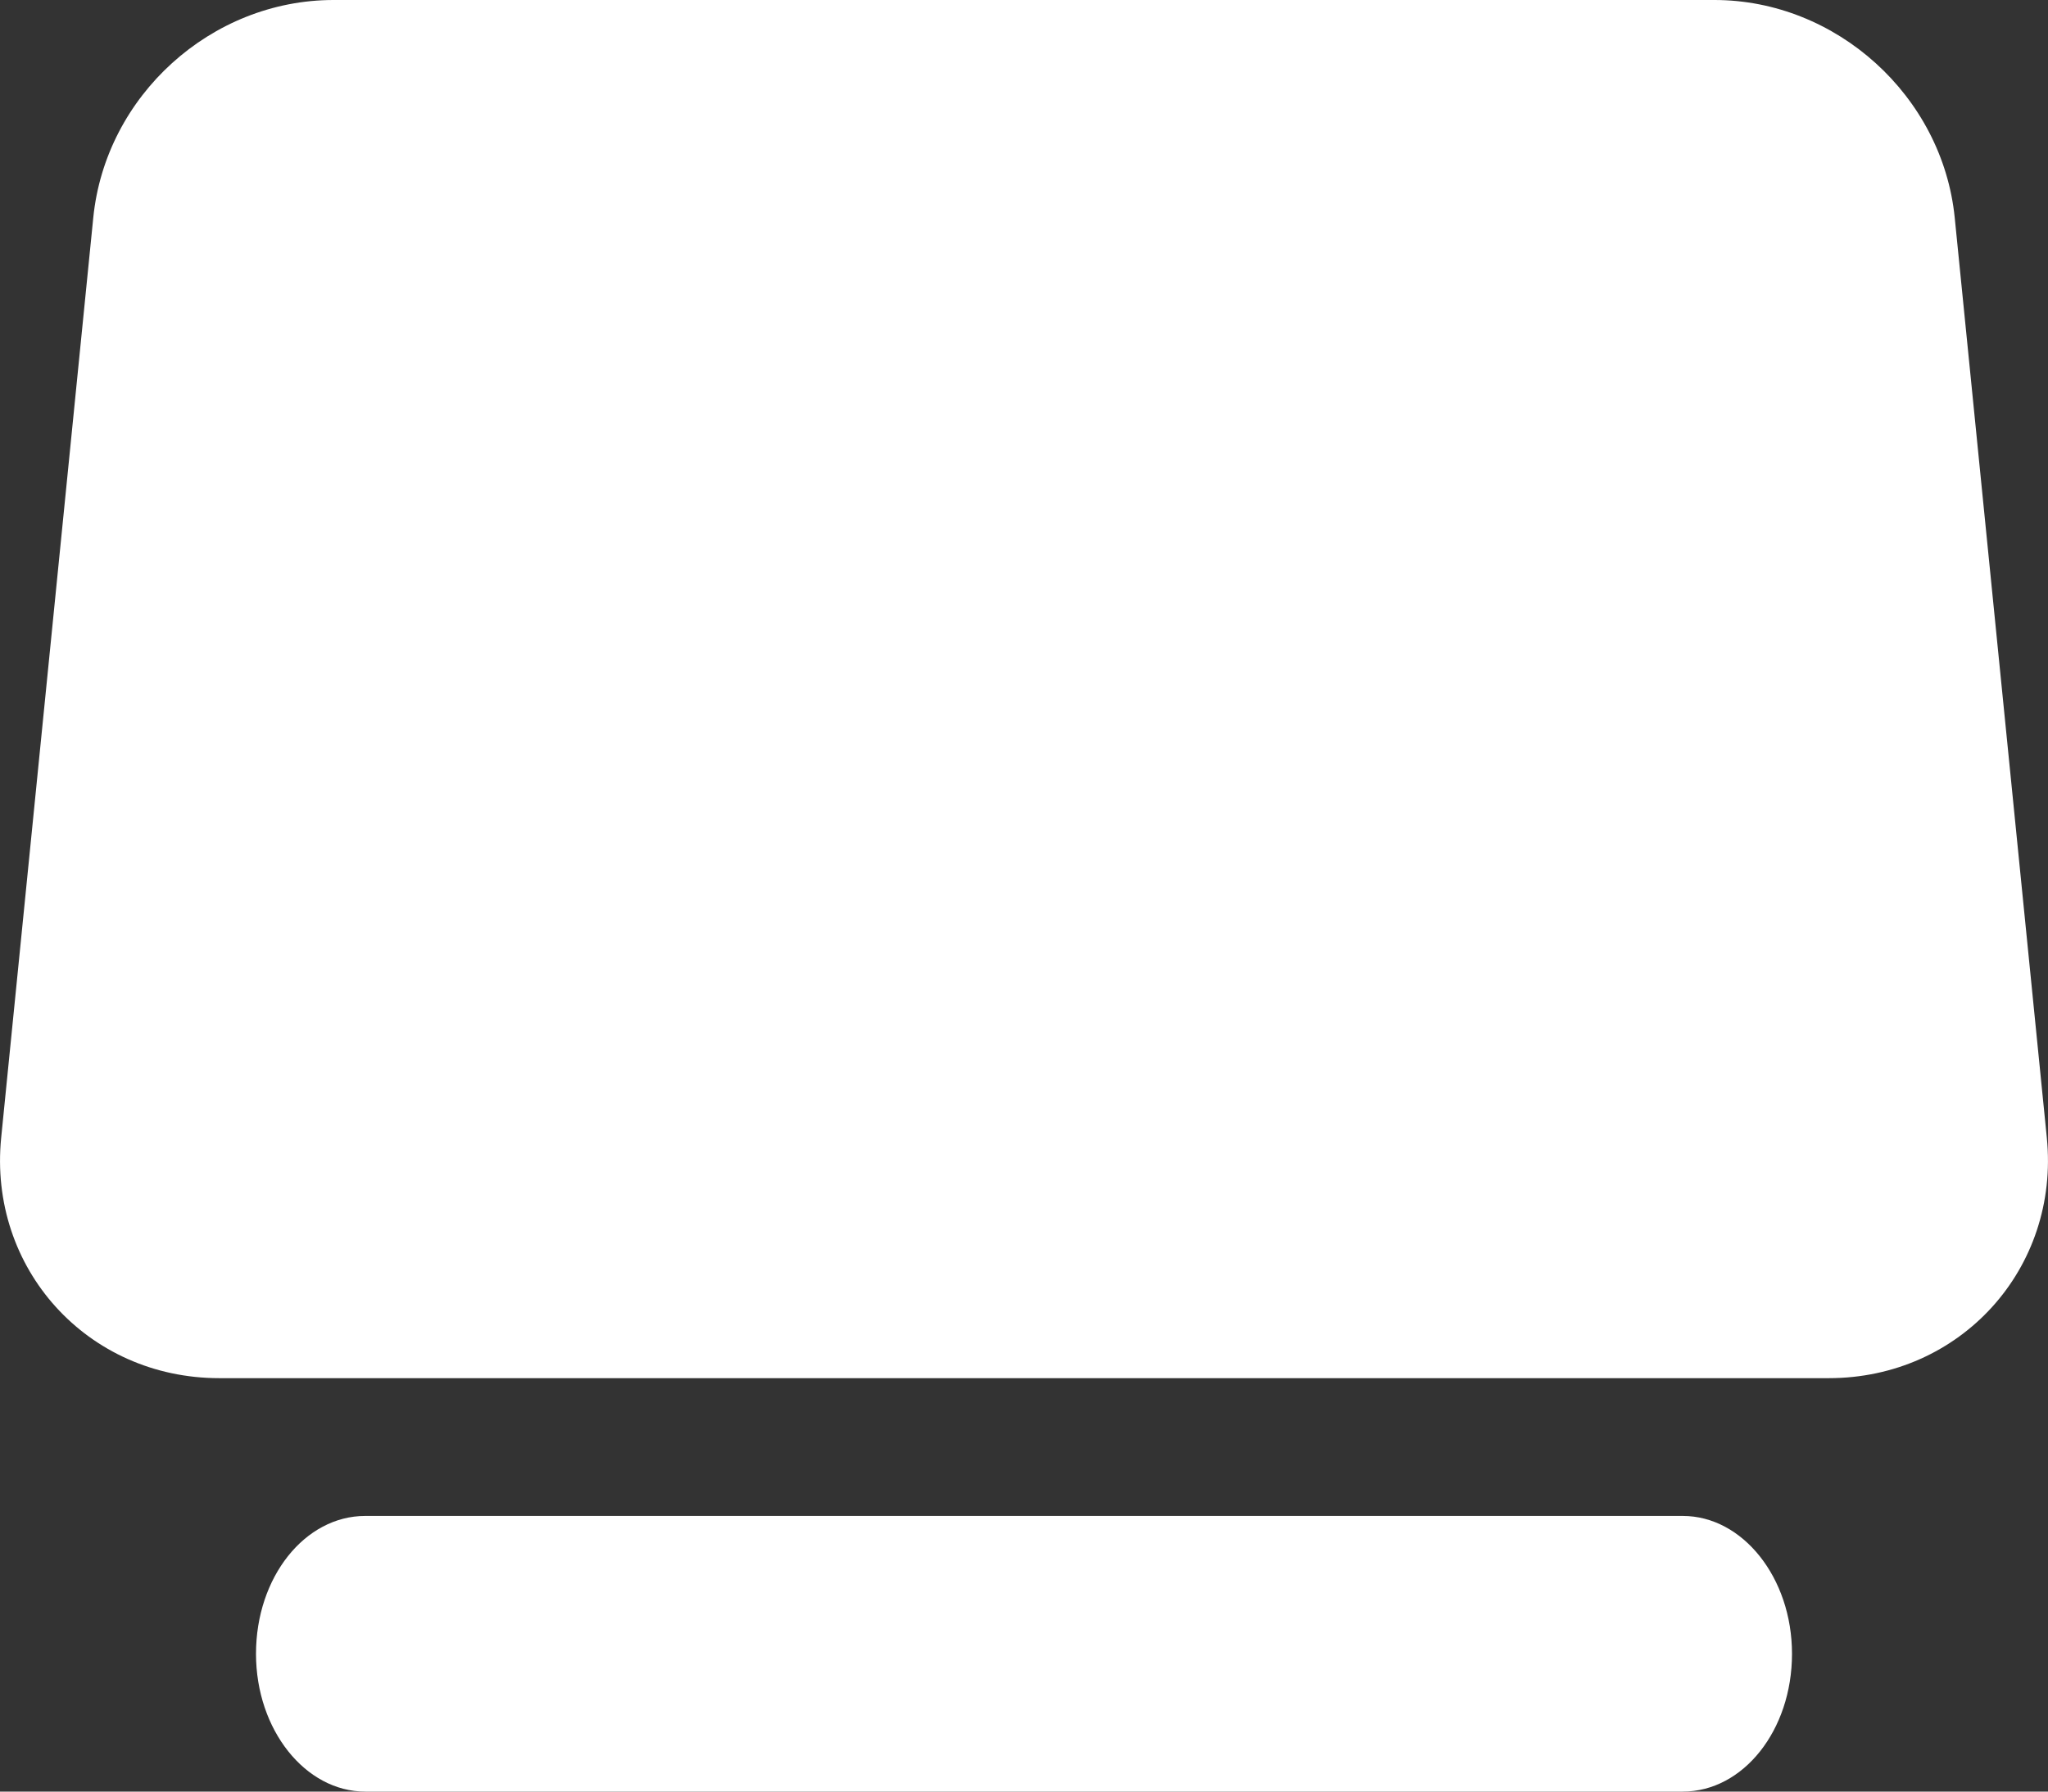 <?xml version="1.0" encoding="UTF-8"?>
<svg width="24px" height="21px" viewBox="0 0 24 21" version="1.1" xmlns="http://www.w3.org/2000/svg" xmlns:xlink="http://www.w3.org/1999/xlink">
    <rect x="0" y="0" width="24" height="21" fill="#333333" stroke="none"/>
    <!-- Generator: Sketch 52.6 (67491) - http://www.bohemiancoding.com/sketch -->
    <title>Combined Shape Copy 4</title>
    <desc>Created with Sketch.</desc>
    <g id="Empty-states" stroke="none" stroke-width="1" fill="none" fill-rule="evenodd">
        <g id="Empty-state:-Section" transform="translate(-737, -275)" fill="#FFFFFF">
            <g id="Group-9" transform="translate(670, 256)">
                <path d="M68.093,37.448 L67.014,26.666 C66.86,25.133 68.023,23.846 69.569,23.846 L88.431,23.846 C89.974,23.846 91.14,25.13 90.986,26.666 L89.907,37.448 C89.764,38.874 88.521,40 87.091,40 L70.909,40 C69.474,40 68.236,38.878 68.093,37.448 Z M70,20.615 C70,19.723 70.579,19 71.28,19 L86.72,19 C87.427,19 88,19.717 88,20.615 C88,21.508 87.421,22.231 86.72,22.231 L71.28,22.231 C70.573,22.231 70,21.514 70,20.615 Z" id="Combined-Shape-Copy-4" transform="translate(79, 29.5) scale(1, -1) translate(-79, -29.5) "></path>
            </g>
        </g>
    </g>
</svg>